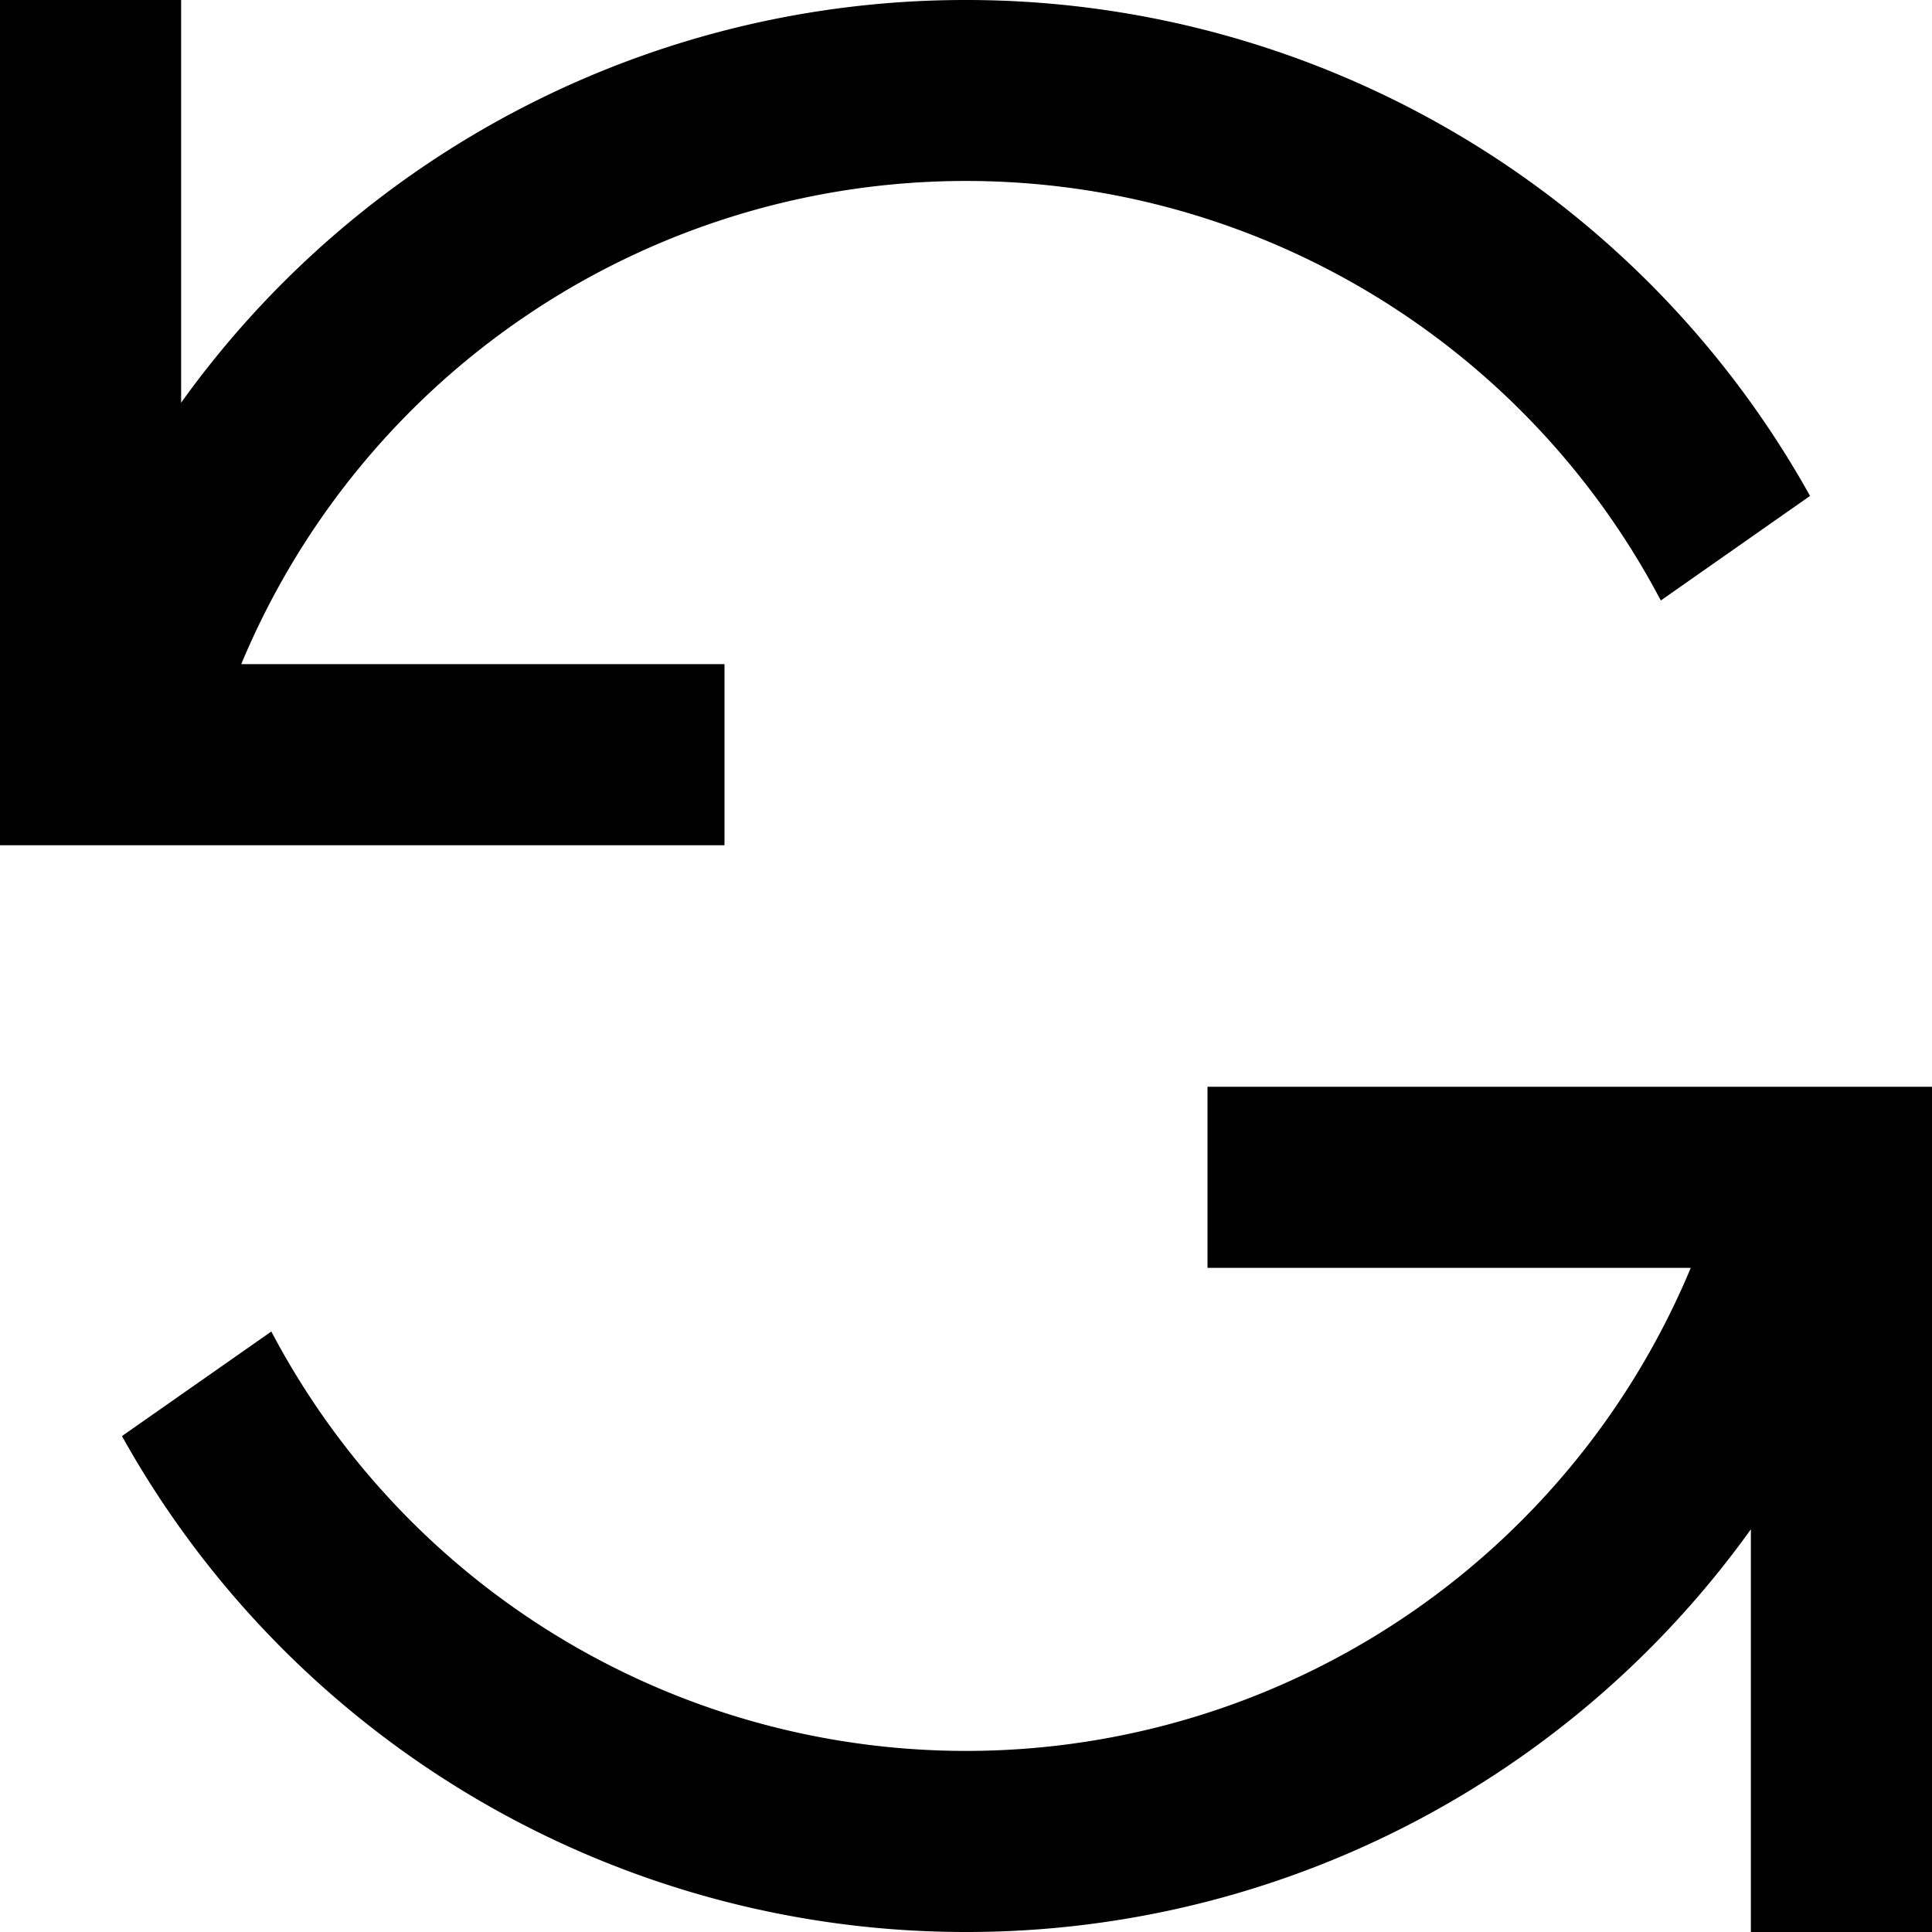 <svg xmlns="http://www.w3.org/2000/svg" width="16" height="16" fill="currentColor" viewBox="0 0 16 16">
  <path d="M0 0h1.5v3.335A7.99 7.99 0 0 1 8 0a7.998 7.998 0 0 1 6.99 4.107l-1.236.866A6.502 6.502 0 0 0 1.998 5.5H6V7H0V0Zm14.002 10.5a6.502 6.502 0 0 1-11.755.527l-1.237.866A7.998 7.998 0 0 0 8 16a7.99 7.99 0 0 0 6.5-3.335V16H16V9h-6v1.5h4.002Z"/>
</svg>
